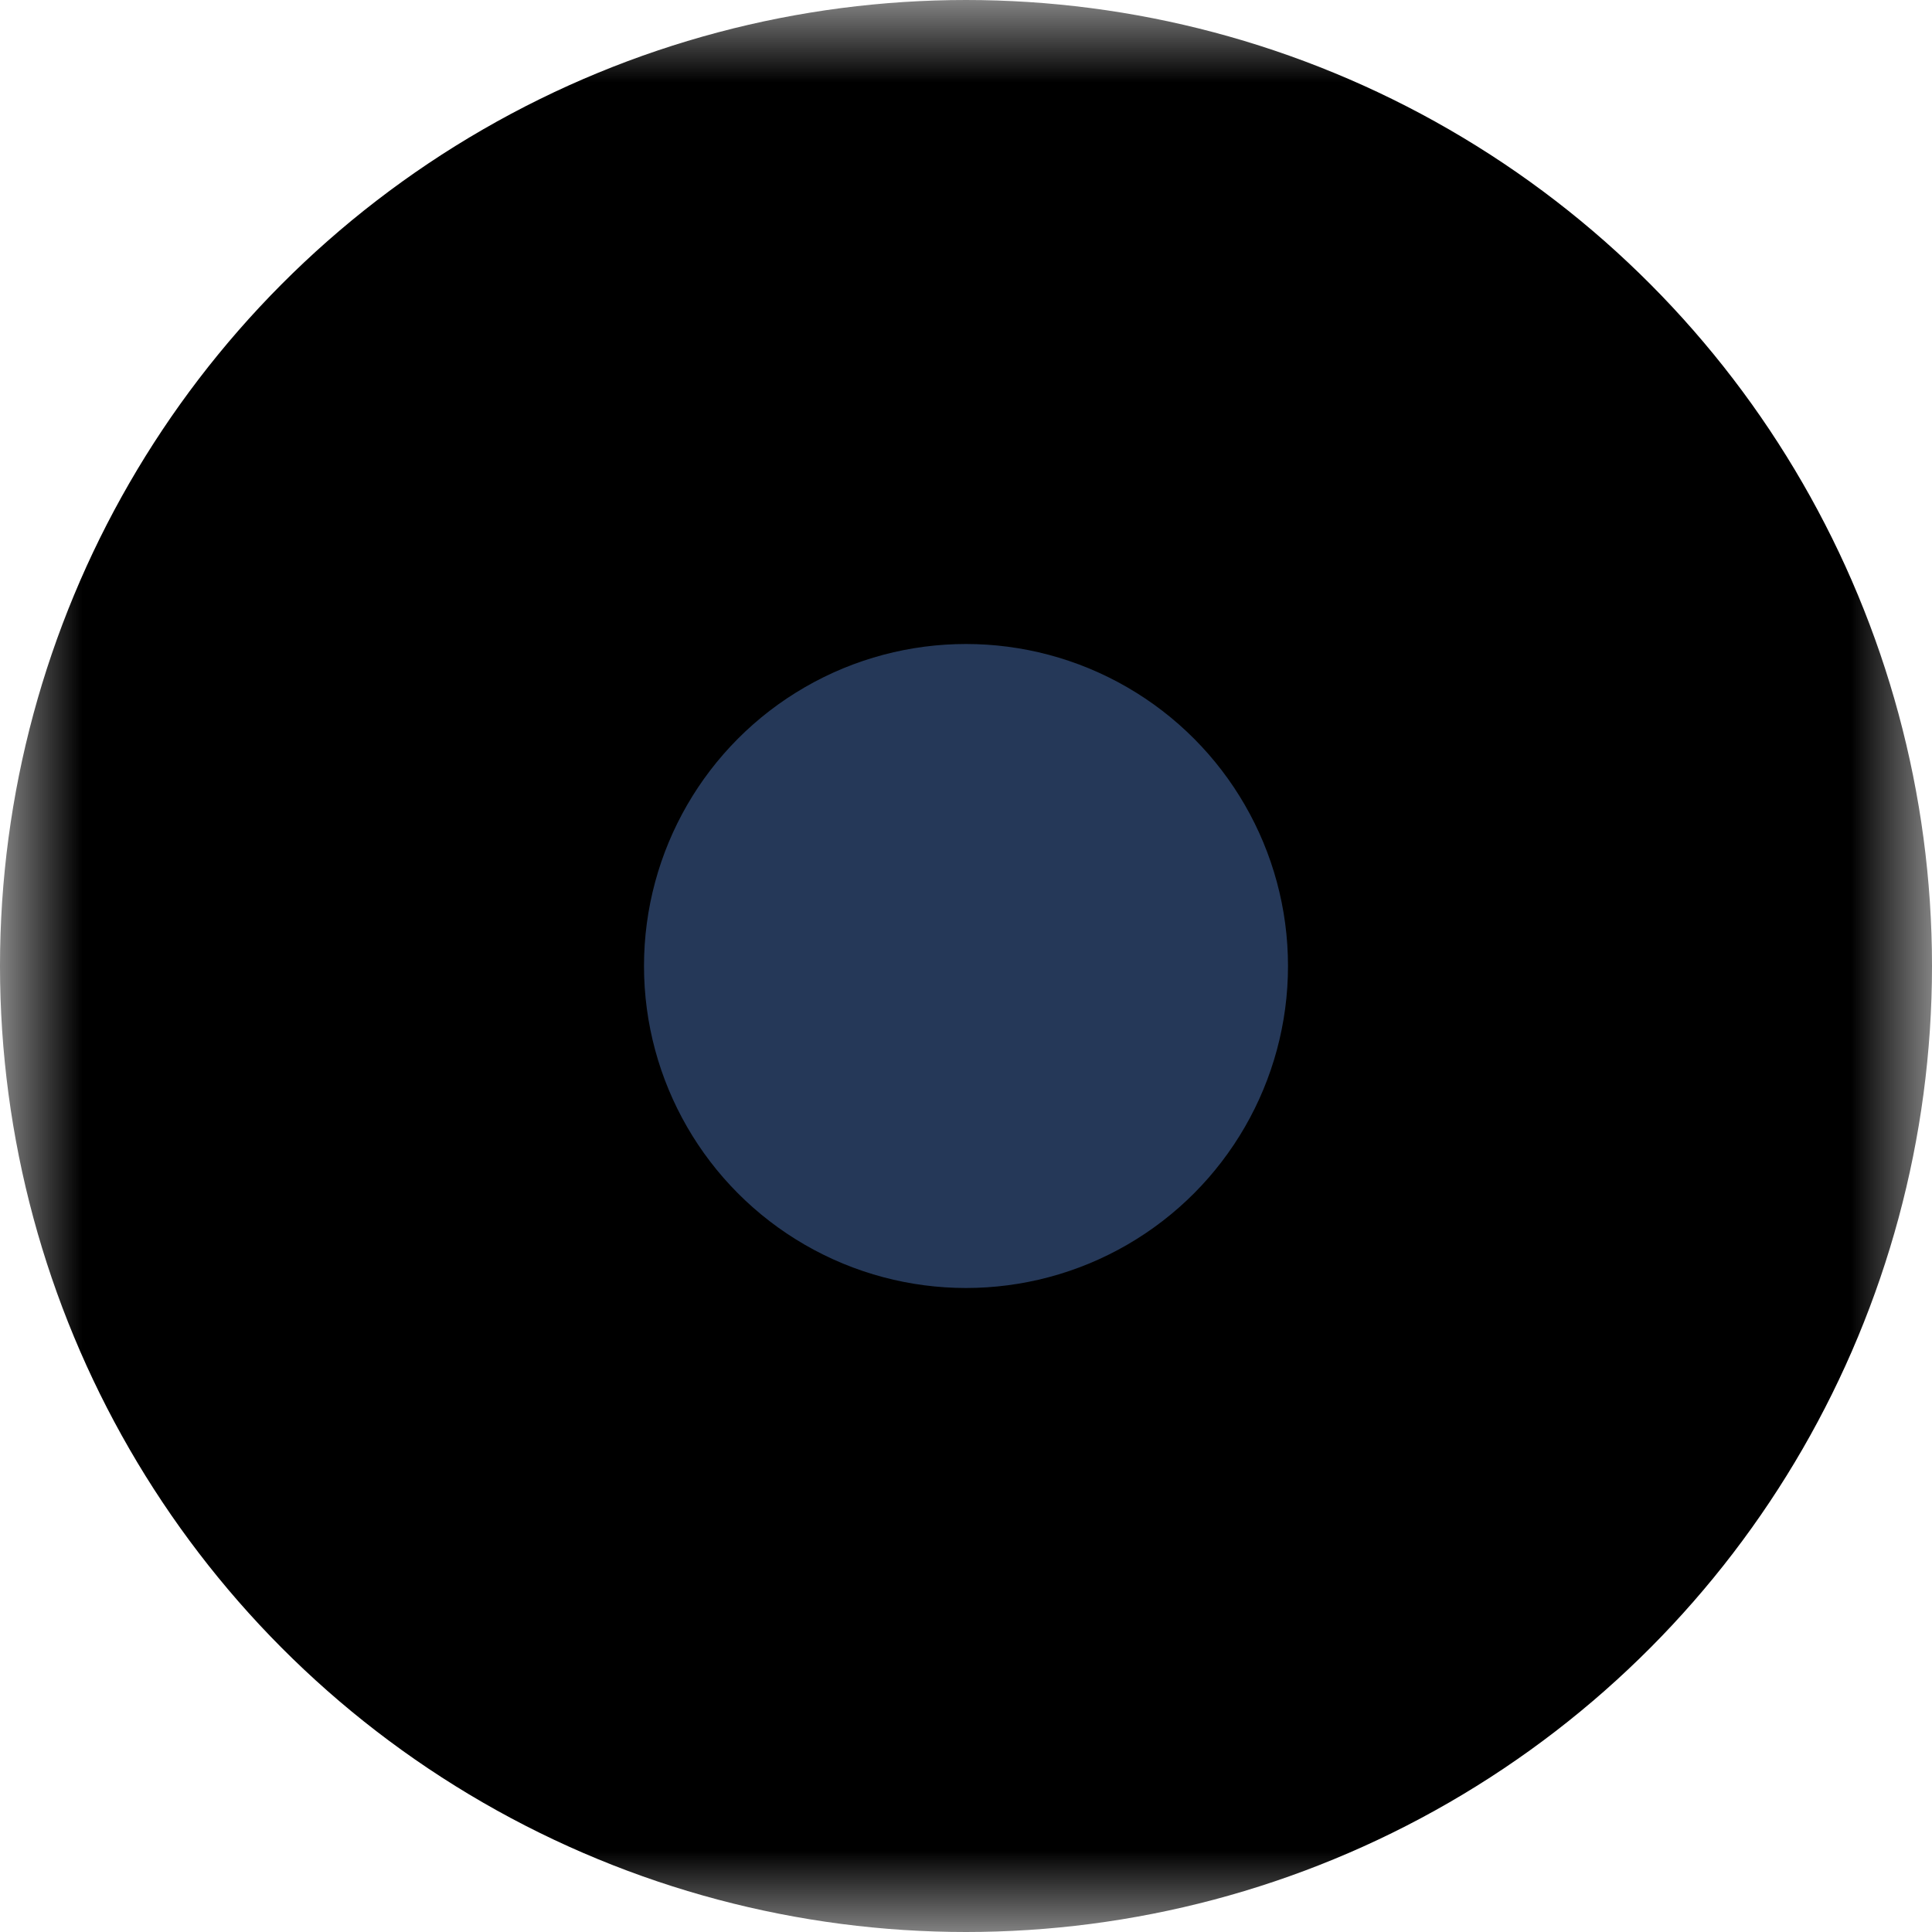 <?xml version="1.0" encoding="UTF-8" standalone="no"?>
<svg width="12px" height="12px" viewBox="0 0 12 12" version="1.1" xmlns="http://www.w3.org/2000/svg" xmlns:xlink="http://www.w3.org/1999/xlink">
    <!-- Generator: Sketch 39.1 (31720) - http://www.bohemiancoding.com/sketch -->
    <title>Radio Selection</title>
    <desc>Created with Sketch.</desc>
    <defs>
        <ellipse id="path-1" cx="6" cy="6" rx="5" ry="5"></ellipse>
        <mask id="mask-2" maskContentUnits="userSpaceOnUse" maskUnits="objectBoundingBox" x="-1" y="-1" width="12" height="12">
            <rect x="0" y="0" width="12" height="12" fill="white"></rect>
            <use xlink:href="#path-1" fill="black"></use>
        </mask>
    </defs>
    <g id="Symbols" stroke="none" stroke-width="1" fill="none" fill-rule="evenodd">
        <g id="Radio-Selection">
            <g id="Oval-1-Copy-4">
                <use fill="currentColor" fill-rule="evenodd" xlink:href="#path-1"></use>
                <use stroke="currentColor" mask="url(#mask-2)" stroke-width="2" xlink:href="#path-1"></use>
            </g>
            <circle id="Oval-6" fill="#253858" cx="6" cy="6" r="2"></circle>
        </g>
    </g>
</svg>
